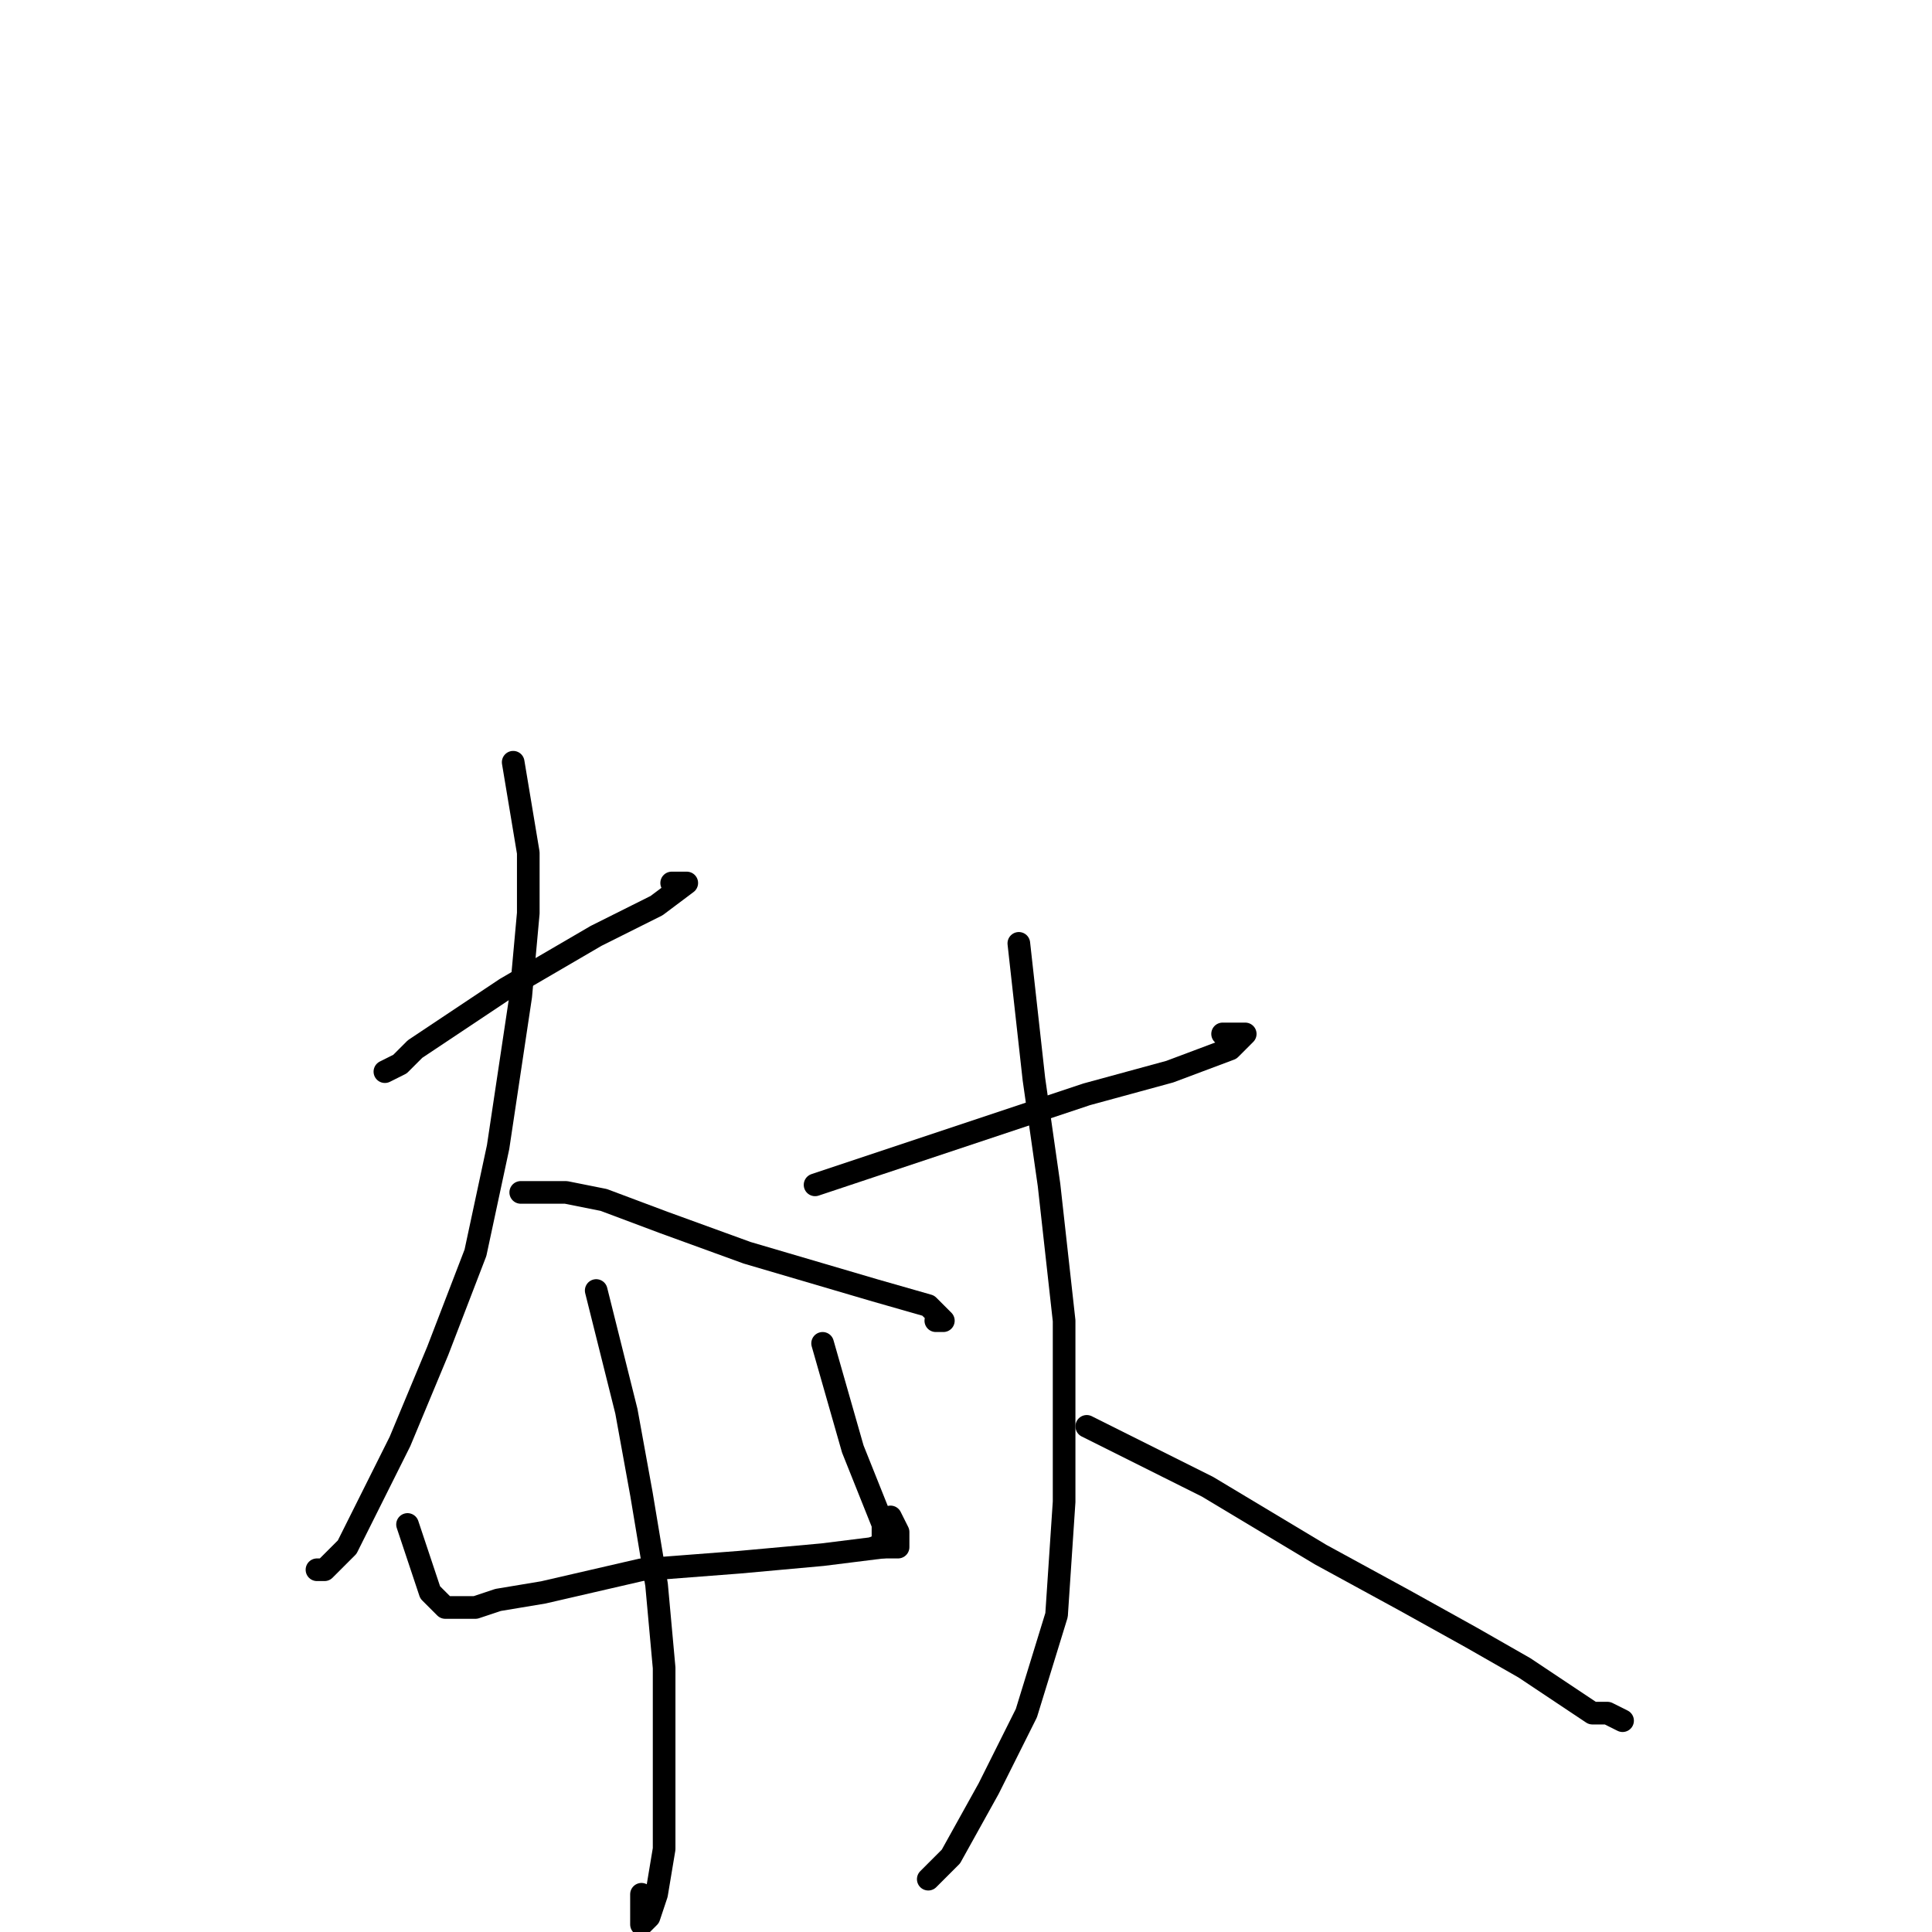 <?xml version="1.0" standalone="no"?>
    <svg width="256" height="256" xmlns="http://www.w3.org/2000/svg" version="1.1">
    <polyline stroke="black" stroke-width="3" stroke-linecap="round" fill="transparent" stroke-linejoin="round" points="51 142 51 142 51 142 51 142 53 141 55 139 67 131 79 124 87 120 91 117 90 117 89 117 89 117 " />
        <polyline stroke="black" stroke-width="3" stroke-linecap="round" fill="transparent" stroke-linejoin="round" points="68 101 69 107 70 113 70 121 69 132 66 152 63 166 58 179 53 191 46 205 43 208 42 208 42 208 " />
        <polyline stroke="black" stroke-width="3" stroke-linecap="round" fill="transparent" stroke-linejoin="round" points="69 158 72 158 75 158 80 159 88 162 99 166 116 171 123 173 125 175 124 175 124 175 " />
        <polyline stroke="black" stroke-width="3" stroke-linecap="round" fill="transparent" stroke-linejoin="round" points="54 202 55 205 56 208 57 211 58 212 59 213 59 213 60 213 63 213 66 212 72 211 85 208 98 207 109 206 117 205 119 205 119 205 119 204 119 203 118 201 118 201 118 201 " />
        <polyline stroke="black" stroke-width="3" stroke-linecap="round" fill="transparent" stroke-linejoin="round" points="109 178 111 185 113 192 115 197 117 202 117 204 117 205 116 205 116 205 " />
        <polyline stroke="black" stroke-width="3" stroke-linecap="round" fill="transparent" stroke-linejoin="round" points="79 171 80 175 81 179 83 187 85 198 87 210 88 221 88 237 88 245 87 251 86 254 85 255 85 253 85 251 85 251 " />
        <polyline stroke="black" stroke-width="3" stroke-linecap="round" fill="transparent" stroke-linejoin="round" points="108 157 120 153 132 149 144 145 155 142 163 139 165 137 162 137 162 137 " />
        <polyline stroke="black" stroke-width="3" stroke-linecap="round" fill="transparent" stroke-linejoin="round" points="135 125 136 134 137 143 139 157 141 175 141 199 140 214 136 227 131 237 126 246 123 249 123 249 123 249 " />
        <polyline stroke="black" stroke-width="3" stroke-linecap="round" fill="transparent" stroke-linejoin="round" points="144 189 152 193 160 197 175 206 186 212 195 217 202 221 205 223 208 225 211 227 213 227 215 228 215 228 " />
        </svg>